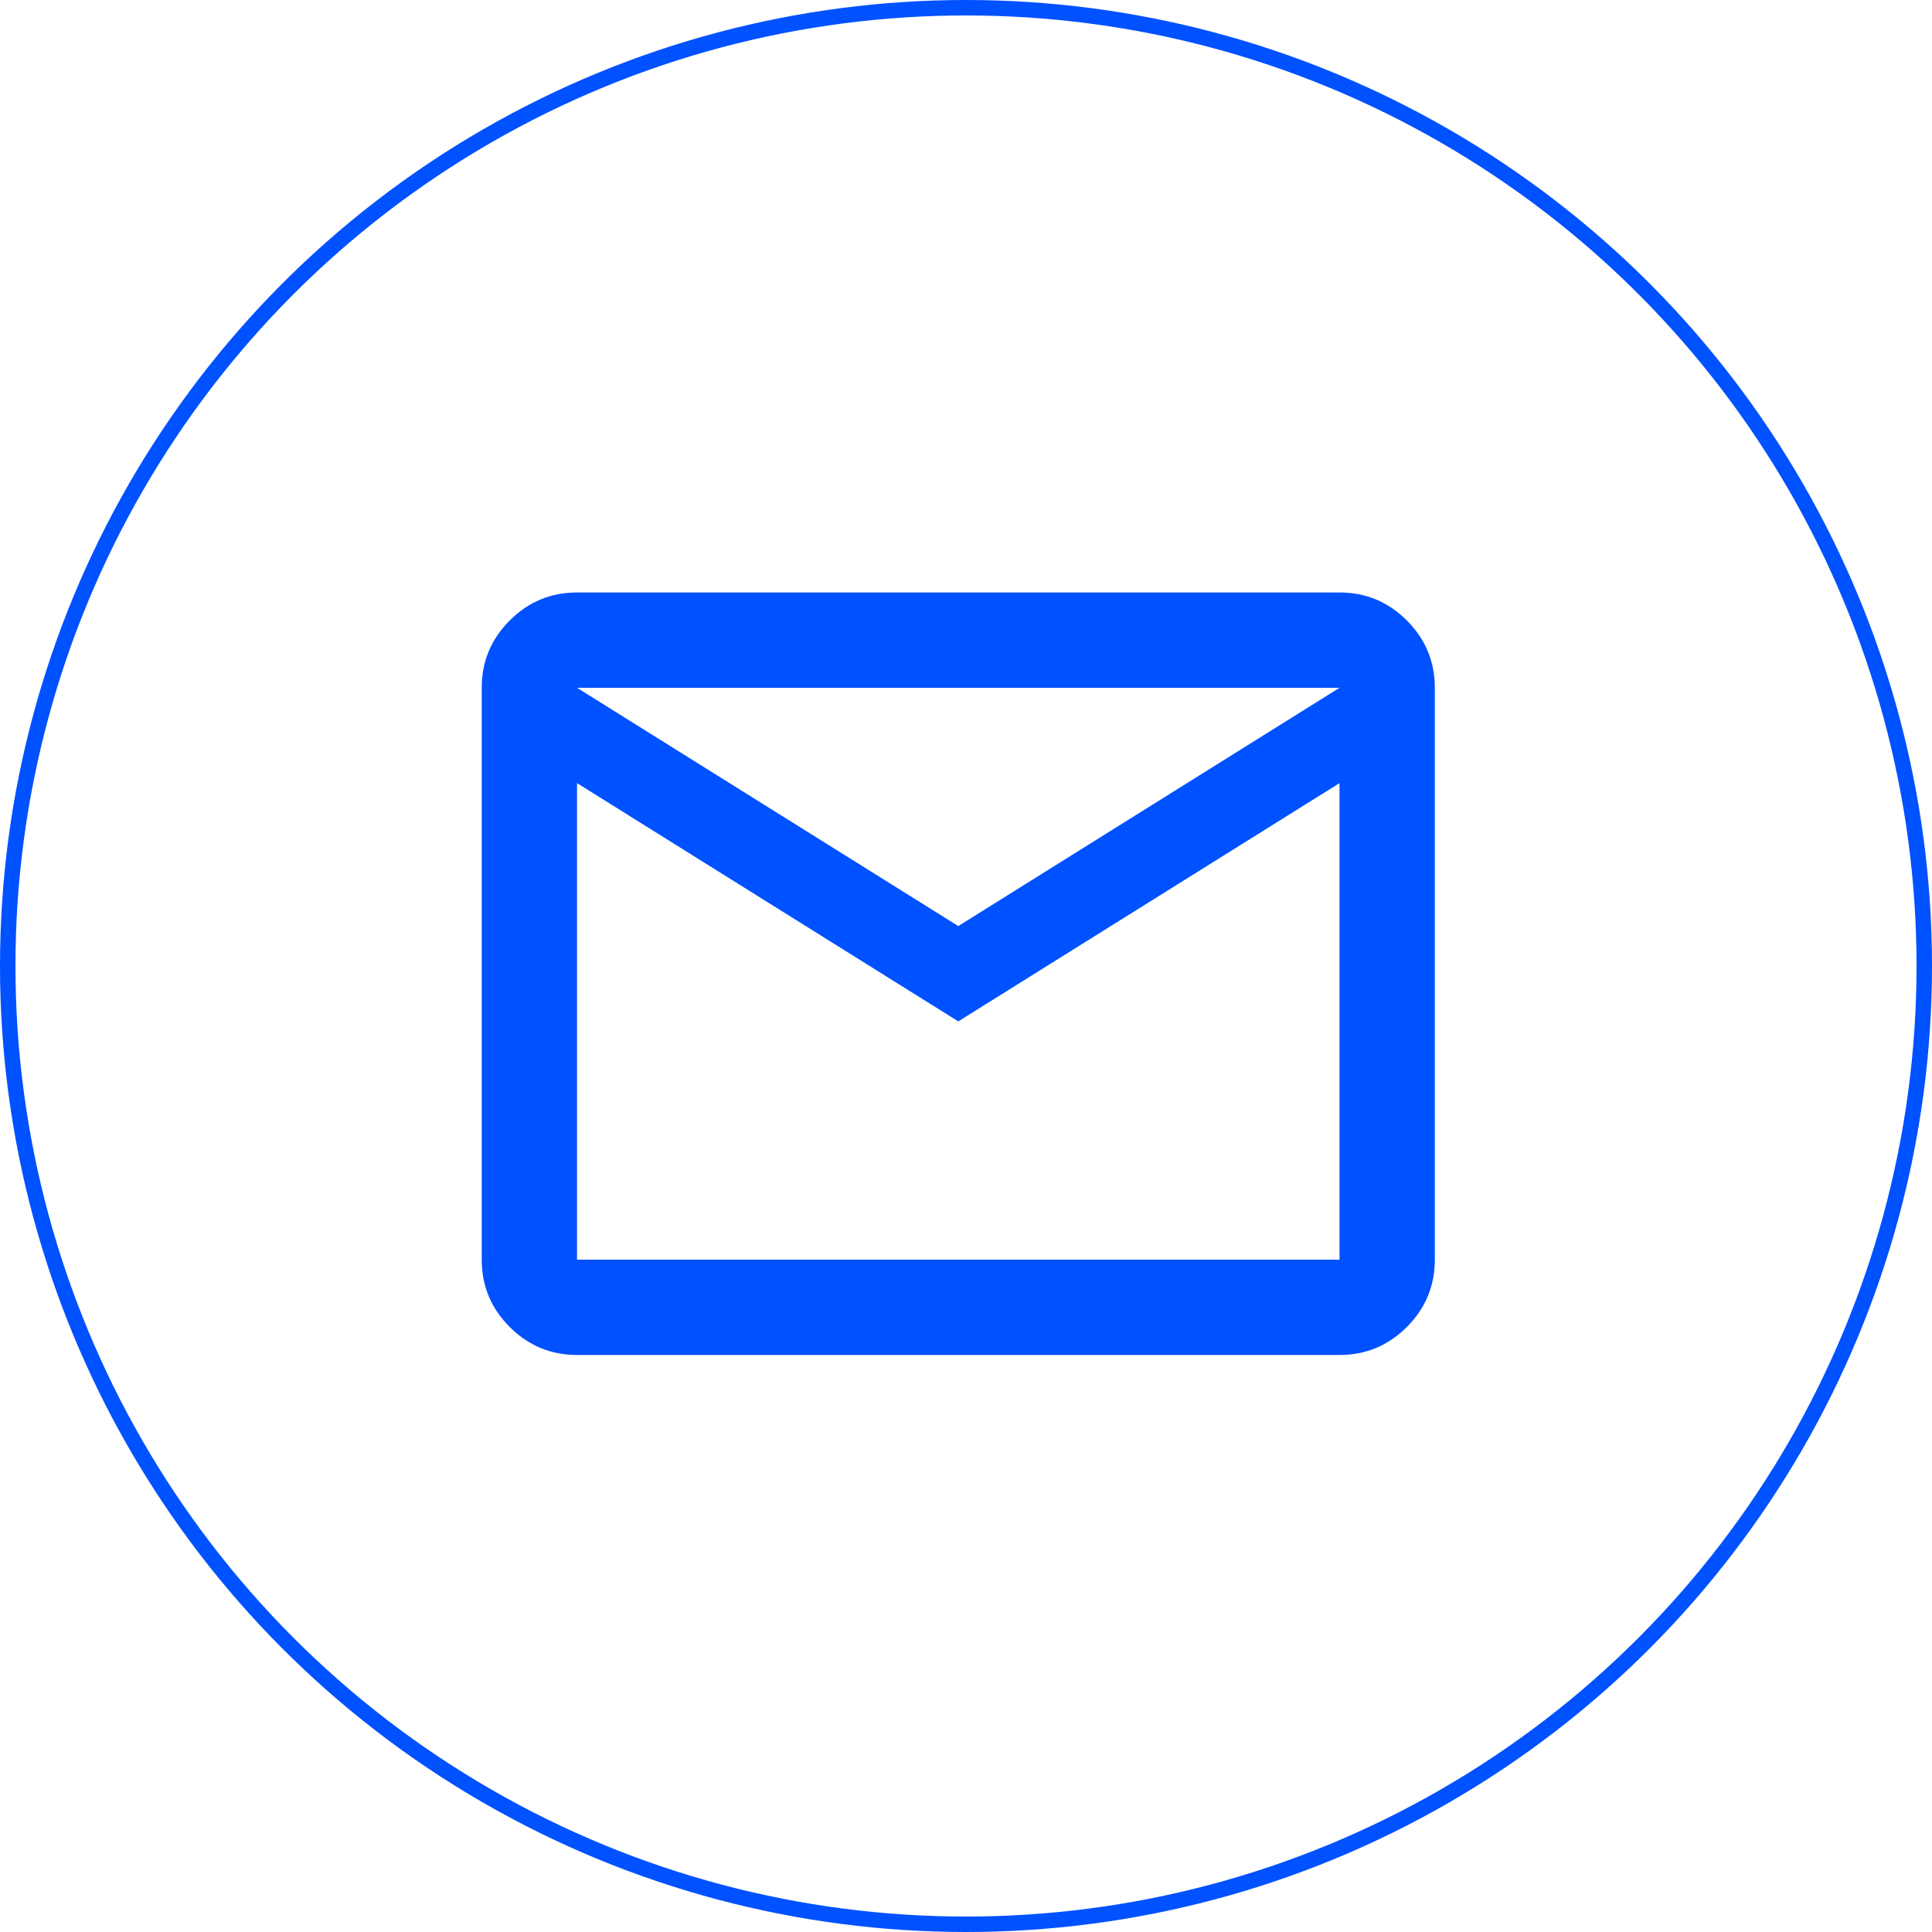 <svg width="125" height="125" viewBox="0 0 125 125" fill="none" xmlns="http://www.w3.org/2000/svg">
<circle cx="62.5" cy="62.5" r="62" stroke="#0051FF"/>
<path d="M37.333 87.667C35.638 87.667 34.186 87.063 32.978 85.855C31.77 84.647 31.167 83.196 31.167 81.5V44.5C31.167 42.804 31.77 41.352 32.978 40.145C34.186 38.937 35.638 38.333 37.333 38.333H86.667C88.362 38.333 89.814 38.937 91.022 40.145C92.23 41.352 92.833 42.804 92.833 44.5V81.5C92.833 83.196 92.23 84.647 91.022 85.855C89.814 87.063 88.362 87.667 86.667 87.667H37.333ZM62 66.083L37.333 50.667V81.5H86.667V50.667L62 66.083ZM62 59.917L86.667 44.5H37.333L62 59.917ZM37.333 50.667V44.5V81.5V50.667Z" fill="#0051FF"/>
</svg>
